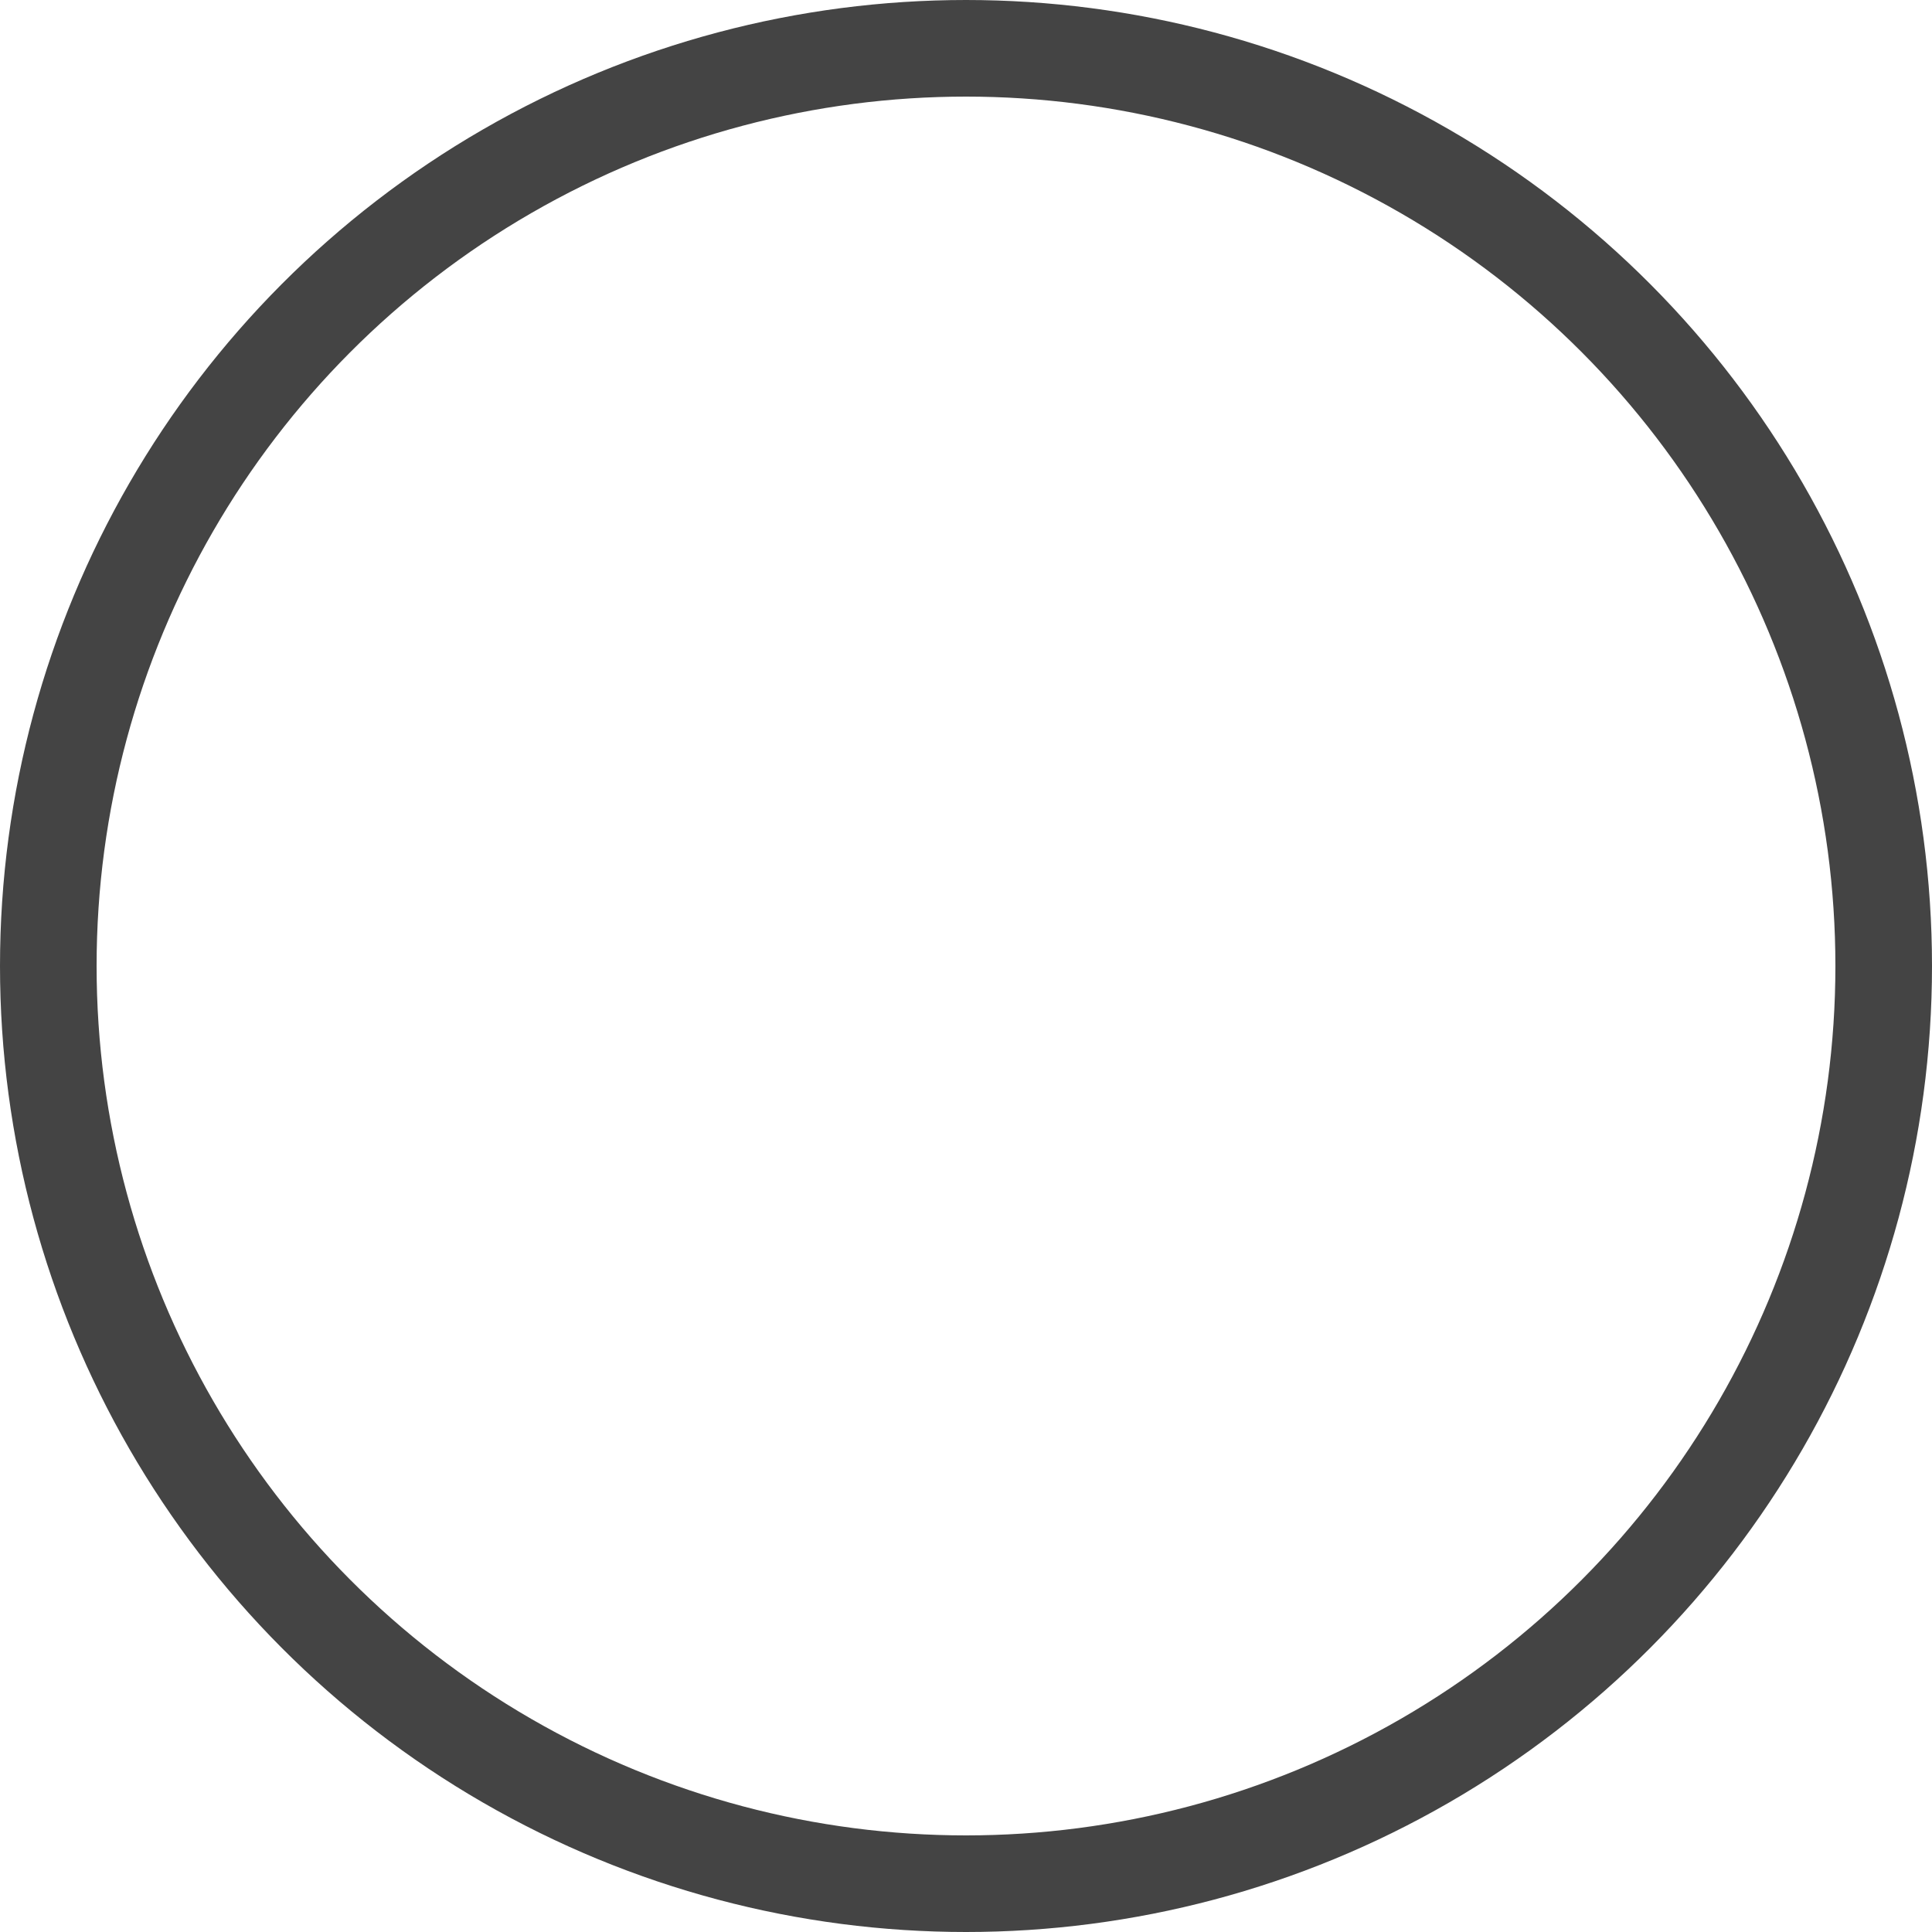 <?xml version="1.0" encoding="UTF-8"?>
<svg width="40px" height="40px" viewBox="0 0 40 40" version="1.1" xmlns="http://www.w3.org/2000/svg" xmlns:xlink="http://www.w3.org/1999/xlink">
    <!-- Generator: Sketch 54.1 (76490) - https://sketchapp.com -->
    <title>icon-radio-off</title>
    <desc>Created with Sketch.</desc>
    <g id="icon-radio-off" stroke="none" stroke-width="1" fill="none" fill-rule="evenodd">
        <circle id="Oval" stroke="#444444" stroke-width="2" cx="20" cy="20" r="19"></circle>
    </g>
</svg>